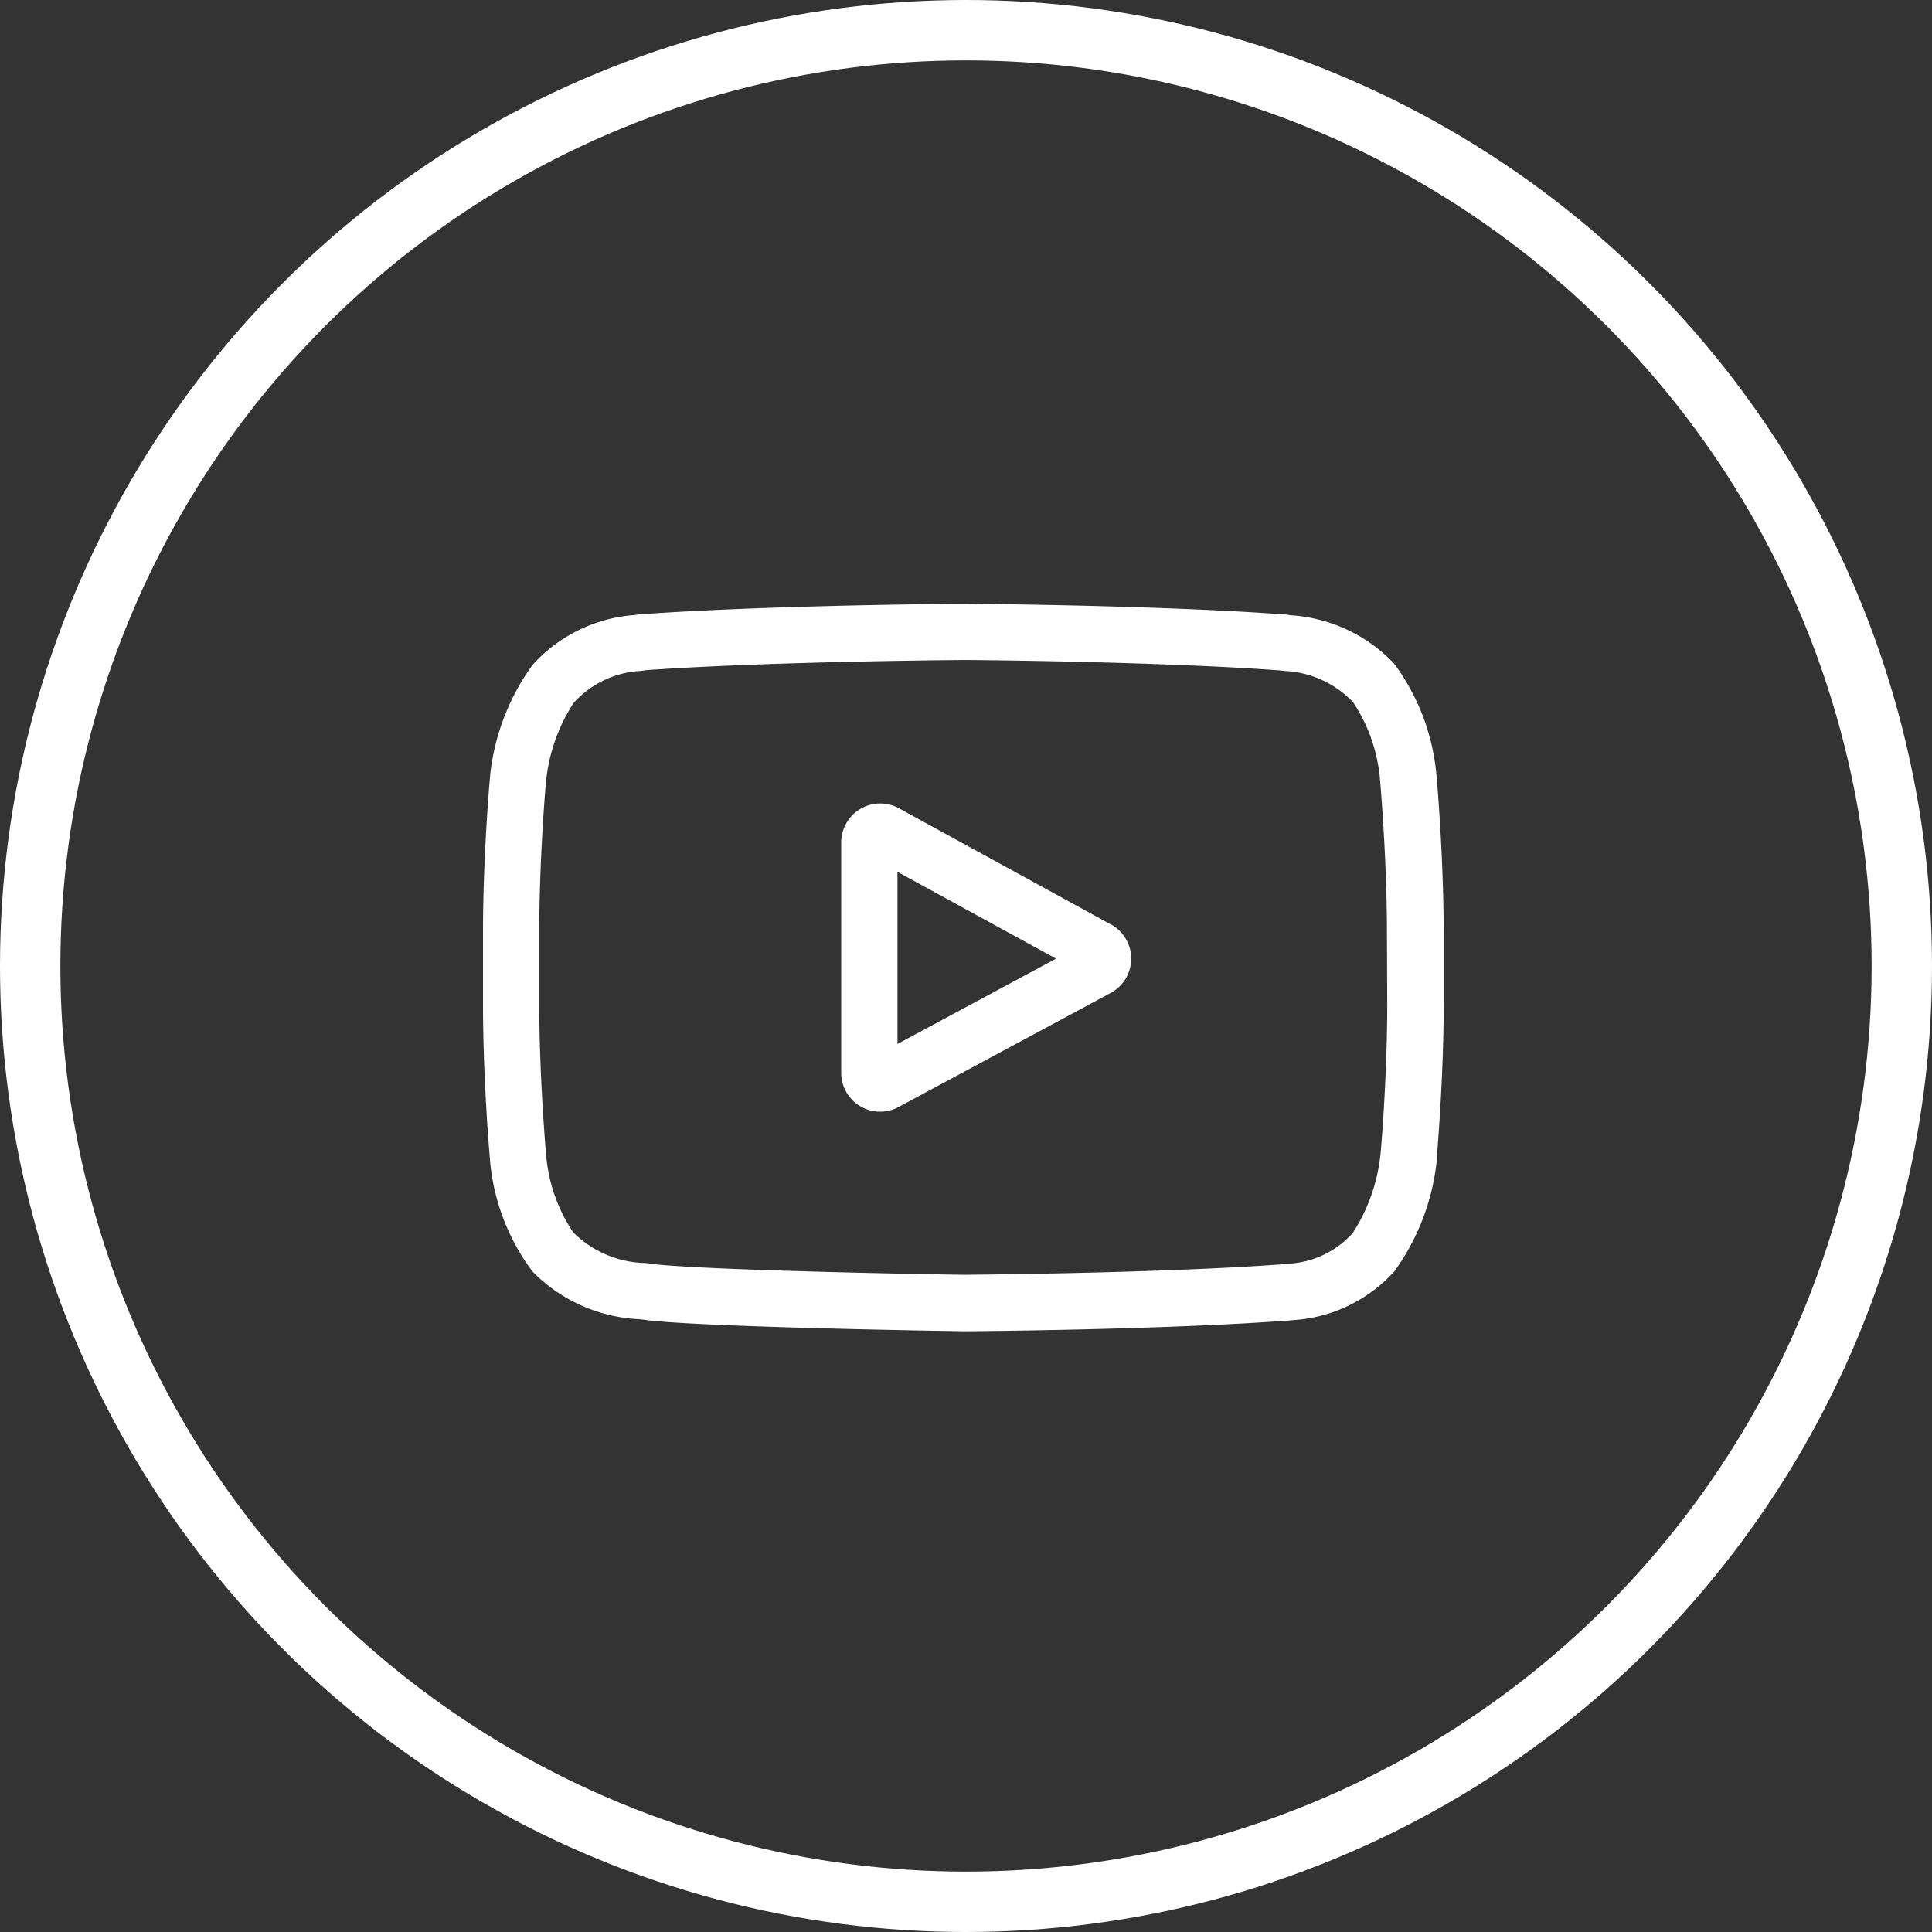 <svg xmlns="http://www.w3.org/2000/svg" xmlns:xlink="http://www.w3.org/1999/xlink" width="32" height="32" viewBox="0 0 32 32">
  <rect x="0" y="0" width="32" height="32" fill="#333333" stroke="none"/>
  <defs>
    <clipPath id="clip-Youtube">
      <rect width="32" height="32"/>
    </clipPath>
  </defs>
  <g id="Youtube" clip-path="url(#clip-Youtube)">
    <g id="Stroke" fill="none" stroke="#fff" stroke-width="1">
      <circle cx="16" cy="16" r="16" stroke="none"/>
      <circle cx="16" cy="16" r="15.5" fill="none"/>
    </g>
    <g id="youtube-2" data-name="youtube" transform="translate(8 10)">
      <path id="Caminho_10" data-name="Caminho 10" d="M195.415,108.527,191.9,106.6a.646.646,0,0,0-.955.566v3.813a.644.644,0,0,0,.951.569l3.515-1.89a.646.646,0,0,0,0-1.135Zm-3.538,1.977v-2.85l2.627,1.437Zm0,0" transform="translate(-185.012 -103.213)" fill="#fff"/>
      <path id="Caminho_11" data-name="Caminho 11" d="M15.792,2.844V2.837A3.638,3.638,0,0,0,15.09.99a2.589,2.589,0,0,0-1.715-.8L13.3.177l-.028,0C11.165.021,7.989,0,7.957,0H7.952C7.92,0,4.744.021,2.621.174l-.028,0L2.519.186a2.524,2.524,0,0,0-1.7.829,3.813,3.813,0,0,0-.7,1.813l0,.016C.112,2.9,0,4.166,0,5.439V6.63C0,7.9.112,9.172.117,9.225v.008a3.6,3.6,0,0,0,.7,1.824,2.642,2.642,0,0,0,1.772.793c.065.007.12.014.158.02l.037.005c1.214.116,5.022.172,5.183.175h.01c.032,0,3.208-.021,5.311-.174l.028,0,.089-.01a2.465,2.465,0,0,0,1.69-.808,3.812,3.812,0,0,0,.7-1.813l0-.016c0-.053.117-1.322.117-2.6V5.439C15.909,4.166,15.8,2.9,15.792,2.844ZM14.977,6.63c0,1.179-.1,2.393-.113,2.5a2.96,2.96,0,0,1-.457,1.291,1.533,1.533,0,0,1-1.1.511l-.1.011c-2.034.147-5.091.17-5.231.171-.158,0-3.91-.06-5.087-.169-.06-.01-.126-.017-.194-.025a1.743,1.743,0,0,1-1.192-.5l-.009-.009a2.685,2.685,0,0,1-.448-1.279C1.038,9.053.932,7.825.932,6.63V5.439c0-1.177.1-2.39.113-2.5A2.9,2.9,0,0,1,1.5,1.644a1.609,1.609,0,0,1,1.124-.532L2.7,1.1C4.766.955,7.844.933,7.954.932s3.188.023,5.233.171l.082.01a1.669,1.669,0,0,1,1.142.517l0,0a2.729,2.729,0,0,1,.448,1.3c.007.08.113,1.31.113,2.508Zm0,0" fill="#fff"/>
    </g>
  </g>
</svg>

